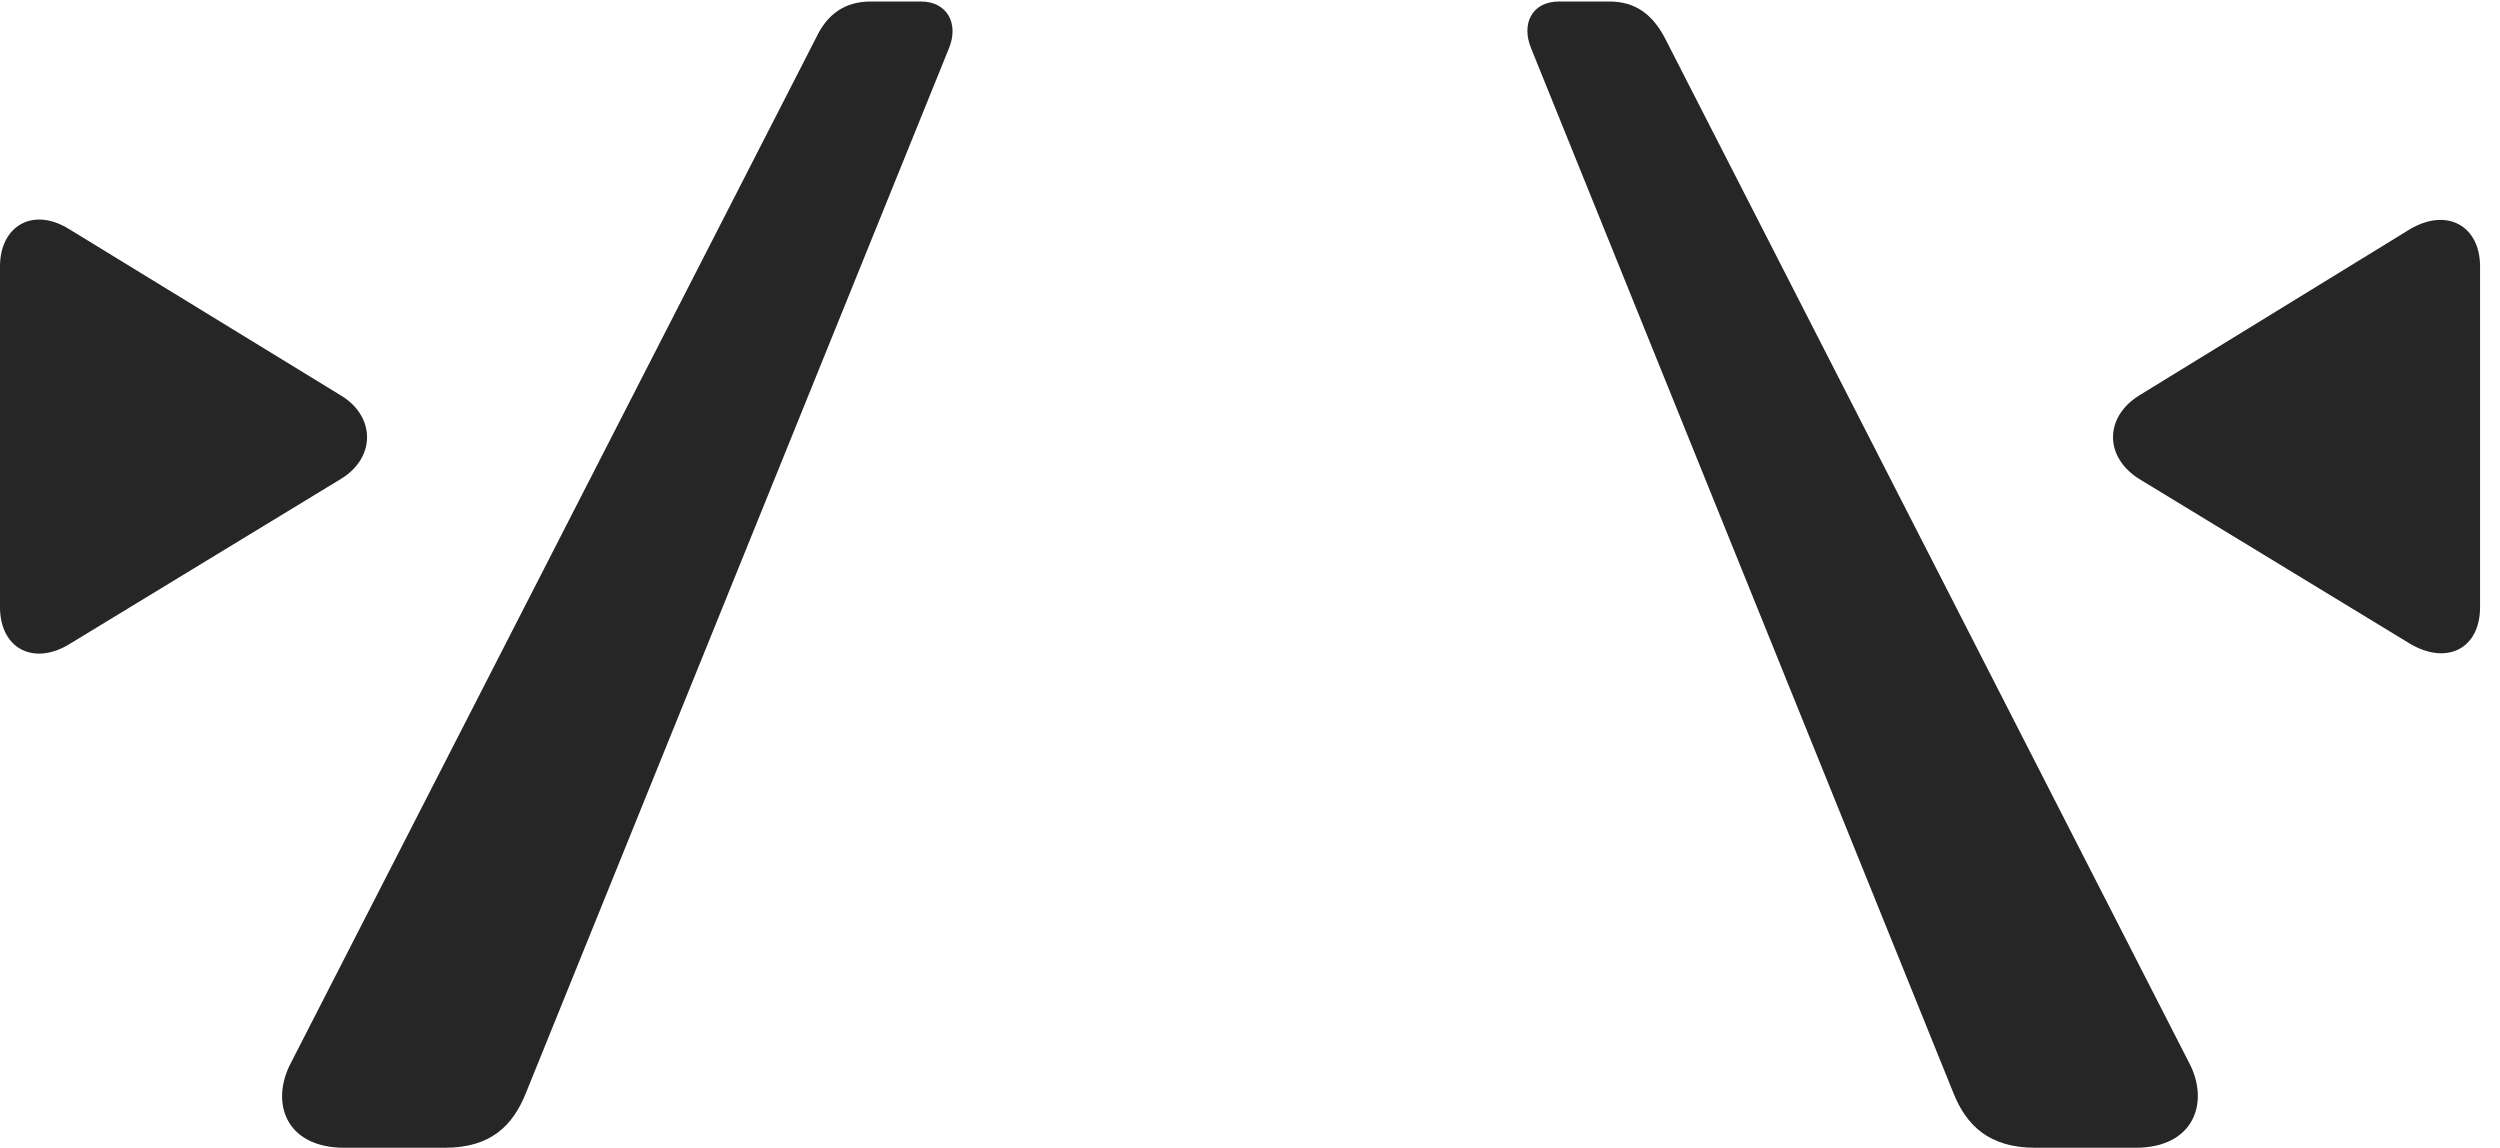 <?xml version="1.0" encoding="UTF-8"?>
<!--Generator: Apple Native CoreSVG 326-->
<!DOCTYPE svg
PUBLIC "-//W3C//DTD SVG 1.1//EN"
       "http://www.w3.org/Graphics/SVG/1.1/DTD/svg11.dtd">
<svg version="1.1" xmlns="http://www.w3.org/2000/svg" xmlns:xlink="http://www.w3.org/1999/xlink" viewBox="0 0 44.639 20.494">
 <g>
  <rect height="20.494" opacity="0" width="44.639" x="0" y="0"/>
  <path d="M6.152 20.494L7.943 20.494C8.764 20.494 9.16 20.098 9.393 19.51L16.939 0.875C17.131 0.424 16.912 0.027 16.447 0.027L15.545 0.027C15.08 0.027 14.766 0.26 14.574 0.67L5.195 18.977C4.826 19.674 5.086 20.494 6.152 20.494ZM36.34 20.494L38.131 20.494C39.184 20.494 39.457 19.674 39.088 18.977L29.723 0.67C29.504 0.26 29.203 0.027 28.738 0.027L27.836 0.027C27.357 0.027 27.152 0.424 27.344 0.875L34.877 19.51C35.109 20.098 35.52 20.494 36.34 20.494Z" fill="black" fill-opacity="0.85"/>
  <path d="M1.244 11.498L6.098 8.545C6.713 8.162 6.699 7.438 6.098 7.068L1.23 4.088C0.588 3.691 0 4.033 0 4.758L0 10.842C0 11.58 0.602 11.895 1.244 11.498ZM43.039 11.498C43.695 11.881 44.283 11.58 44.283 10.842L44.283 4.758C44.283 4.033 43.695 3.705 43.039 4.088L38.185 7.068C37.584 7.451 37.57 8.148 38.185 8.545Z" fill="black" fill-opacity="0.85"/>
 </g>
</svg>
